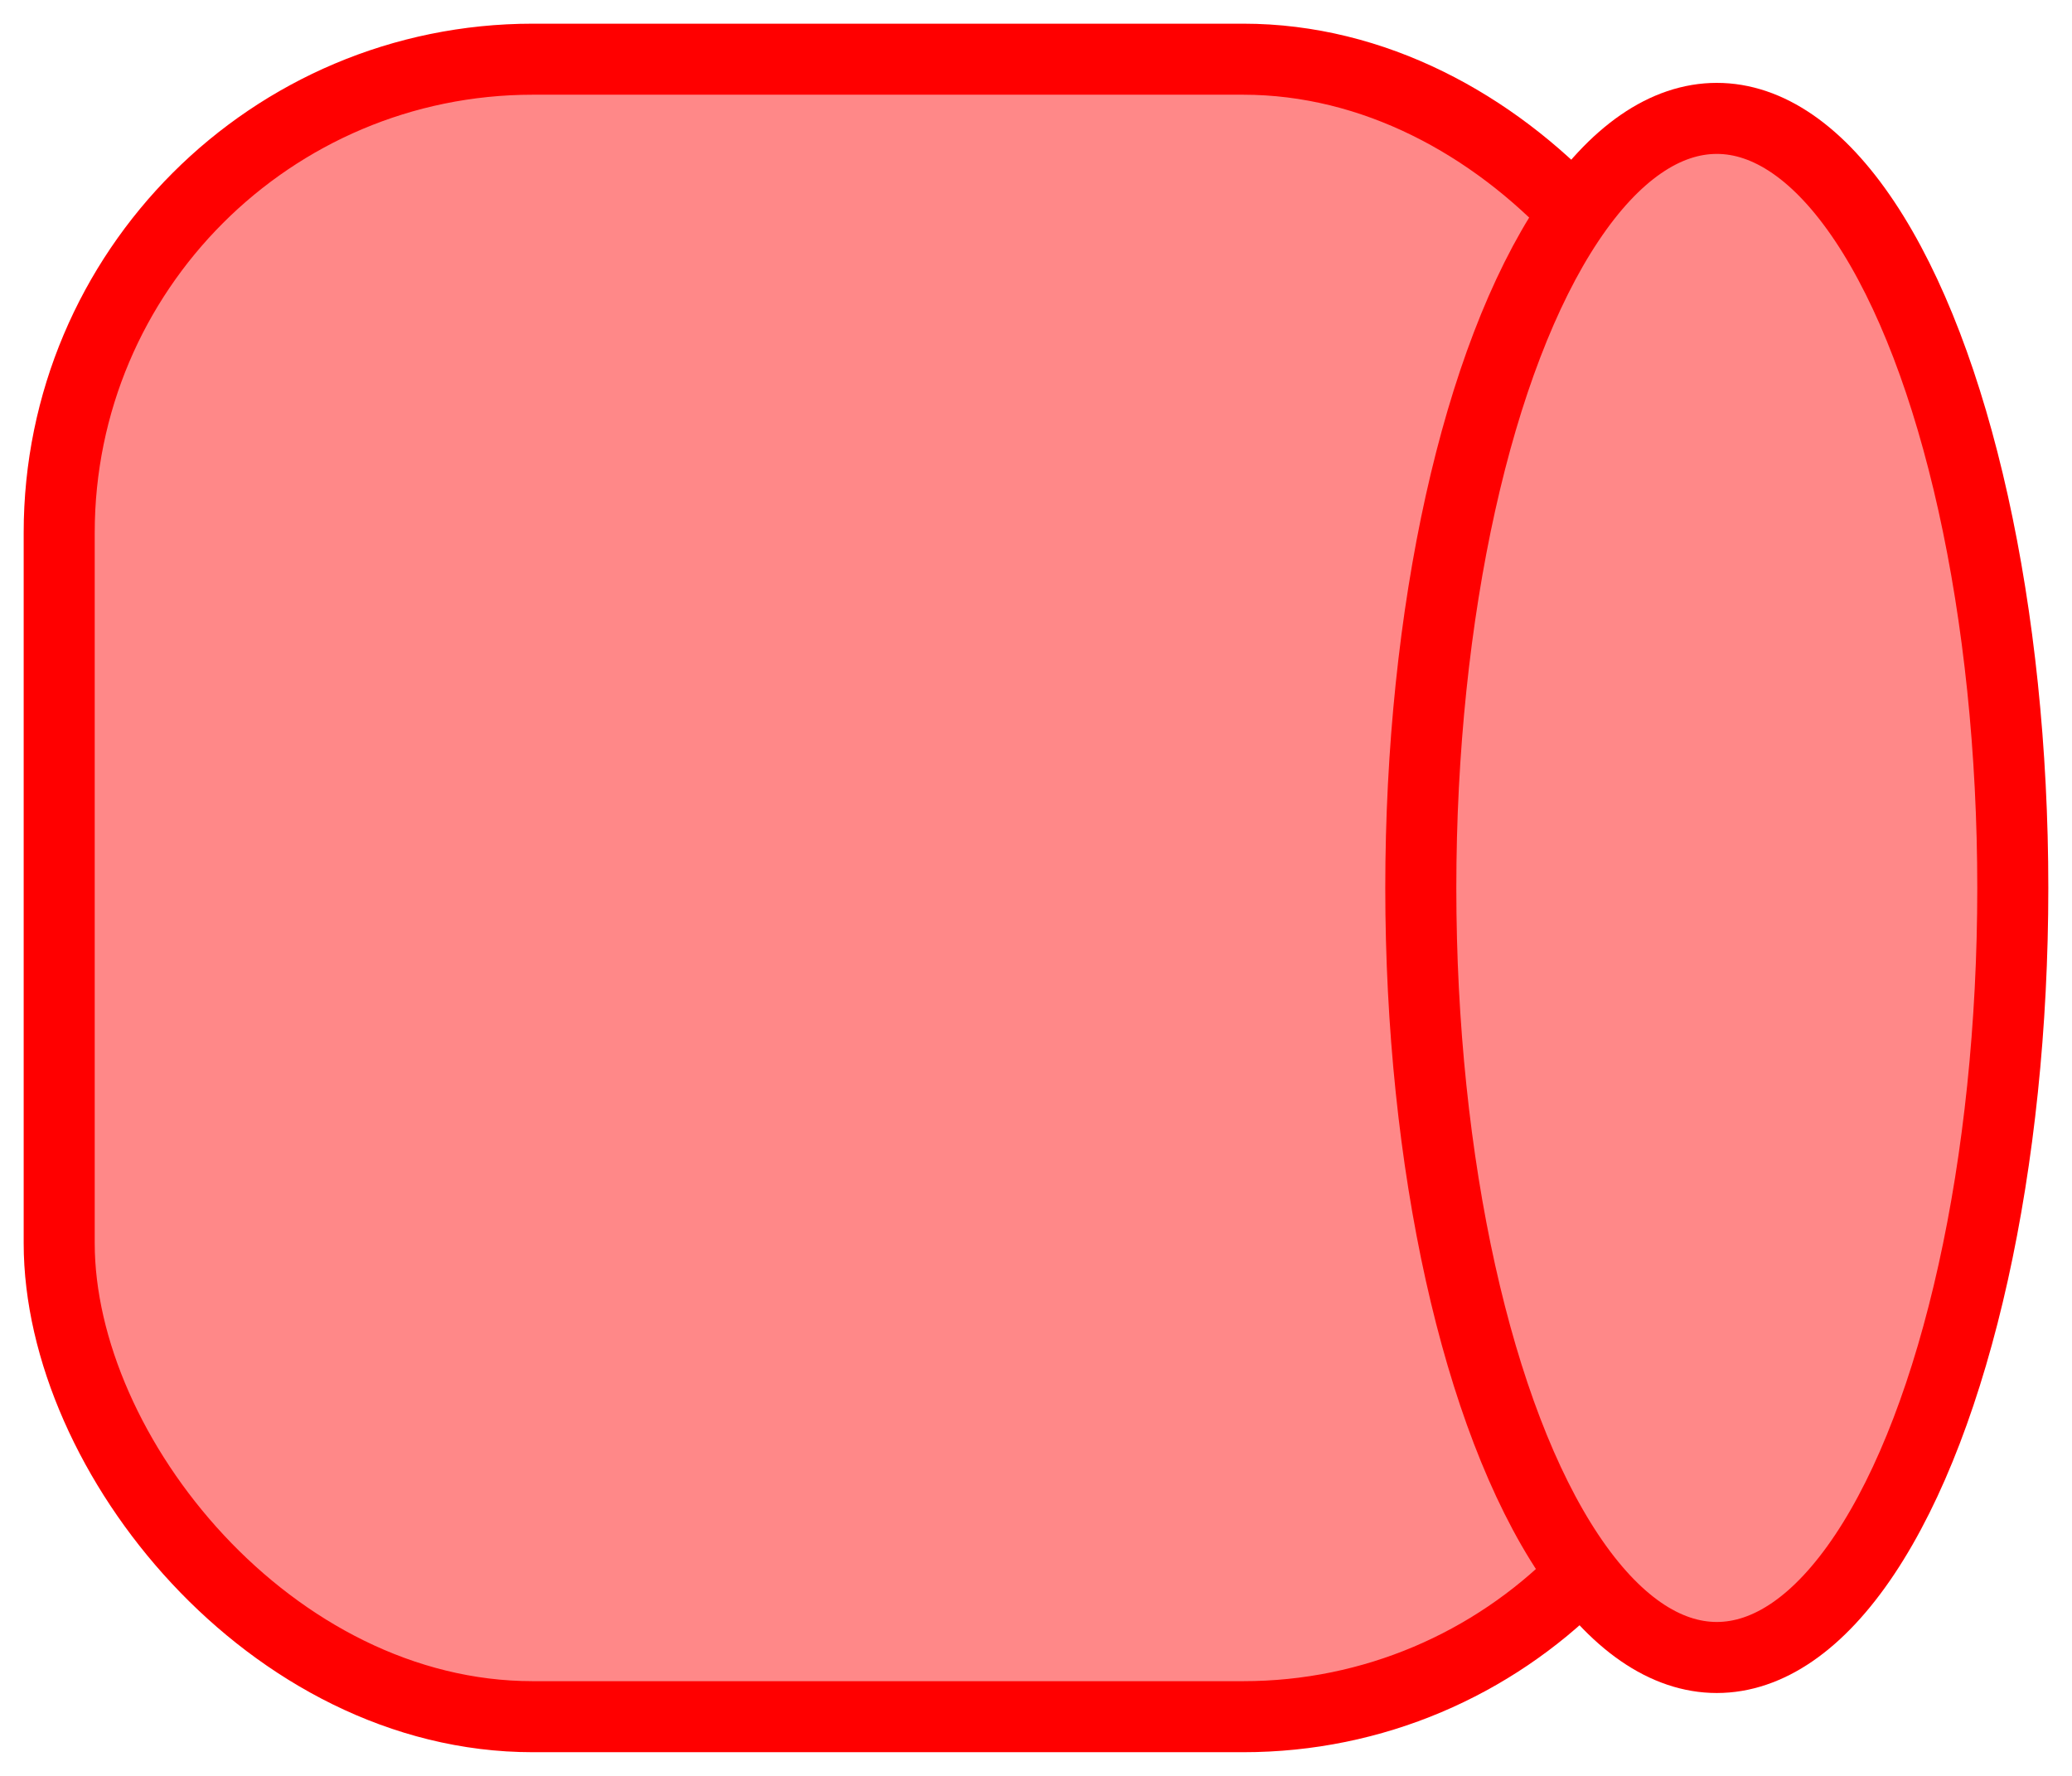 <svg xmlns="http://www.w3.org/2000/svg" xmlns:xlink="http://www.w3.org/1999/xlink" preserveAspectRatio="xMidYMid" width="175" height="150" viewBox="0 0 175 150">
  <defs>
    <style>
      .cls-1 {
        fill: #f88;
        stroke: red;
        stroke-width: 6px;
      }
    </style>
  </defs>
  <rect x="5" y="5" width="140" height="140" rx="40" ry="40" class="cls-1"/>
  <ellipse cx="145" cy="75" rx="25" ry="65" class="cls-1"/>
</svg>
